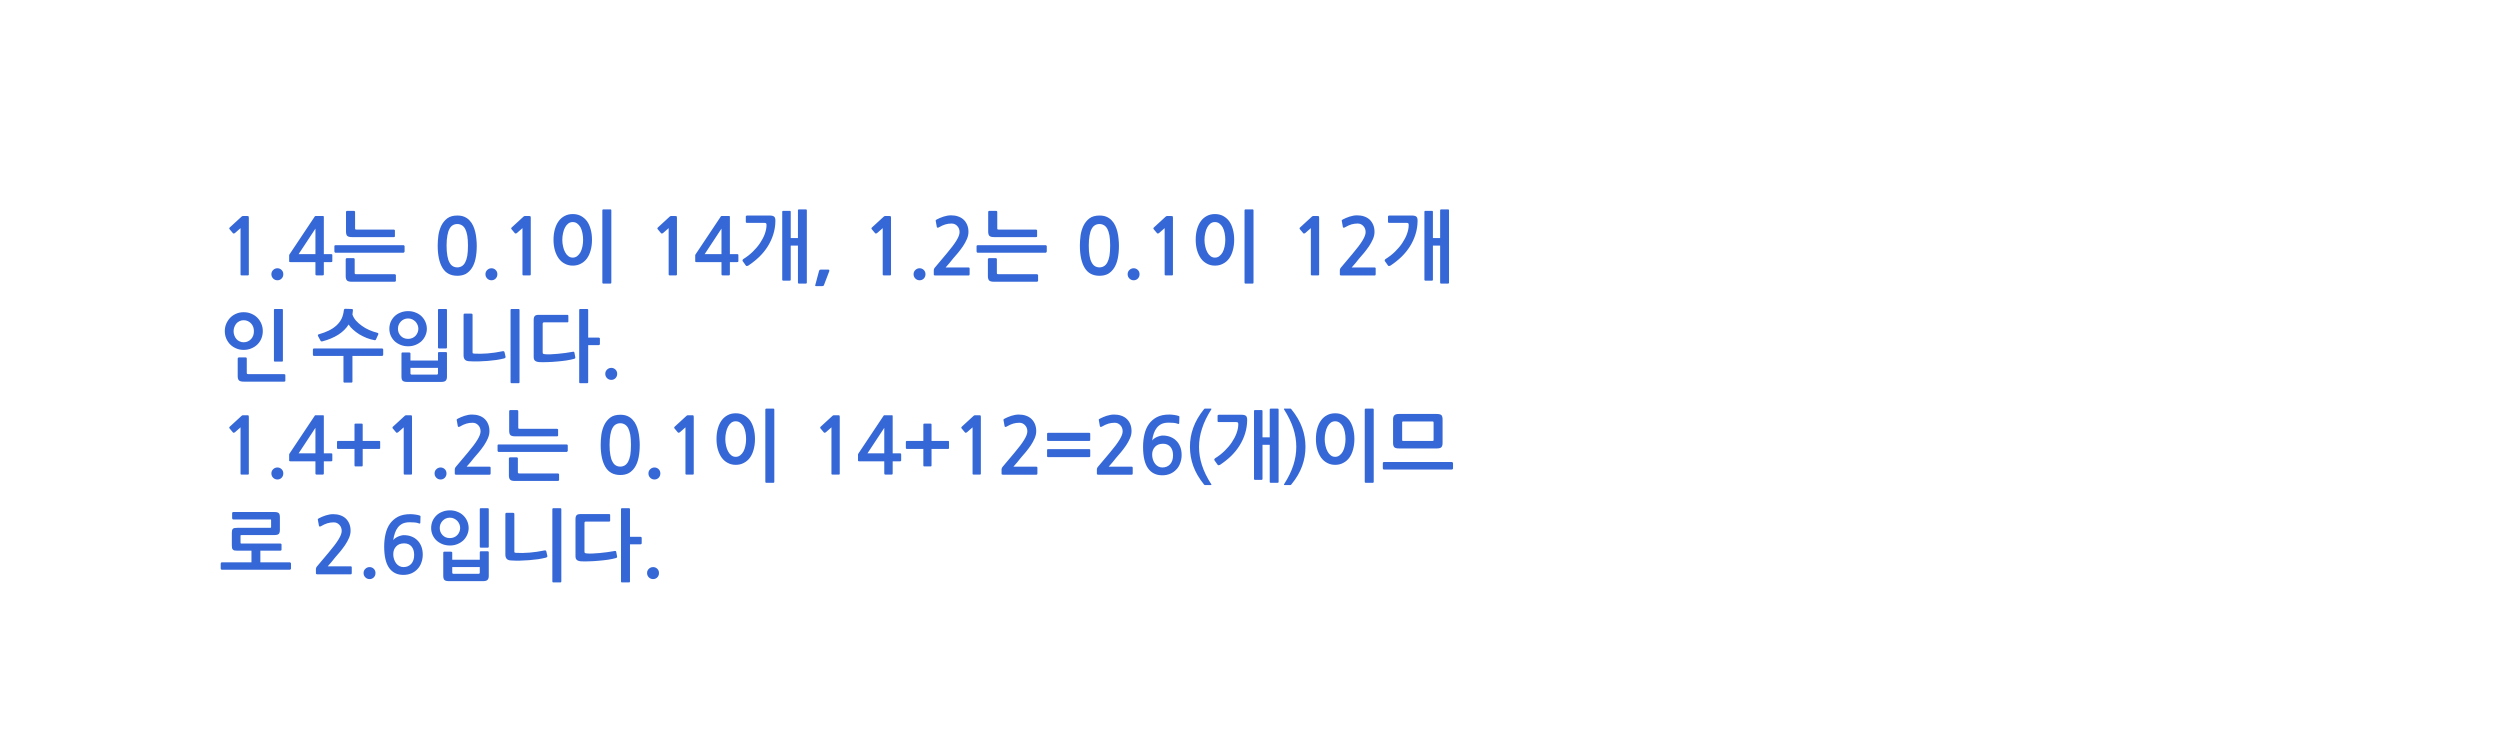 
<svg xmlns="http://www.w3.org/2000/svg" version="1.1" xmlns:xlink="http://www.w3.org/1999/xlink" preserveAspectRatio="none" x="0px" y="0px" width="1280px" height="380px" viewBox="0 0 1280 380">
<defs>
<g id="Layer0_0_FILL">
<path fill="#3567D7" stroke="none" d="
M 331.3 293.4
Q 331.3 294.7 332.2 295.6 333.1 296.5 334.4 296.5 335.65 296.5 336.55 295.6 337.4 294.7 337.4 293.4 337.4 292.1 336.55 291.25 335.65 290.35 334.4 290.35 333.1 290.35 332.2 291.25 331.3 292.1 331.3 293.4
M 311.85 267.05
Q 312.4 267.05 312.4 266.55
L 312.4 263.75
Q 312.4 263.2 311.85 263.2
L 297.3 263.2
Q 295.8 263.2 295.25 263.75 294.65 264.35 294.65 265.75
L 294.65 284.7
Q 294.65 286.15 295.35 286.7 296.05 287.3 297.55 287.4 299.2 287.5 301.6 287.4 304 287.35 306.55 287.1 309.1 286.9 311.45 286.55 313.85 286.15 315.45 285.7 315.65 285.6 315.85 285.45 316 285.35 315.95 284.9
L 315.5 282.55
Q 315.35 281.95 314.75 282.1 312.95 282.4 311 282.7 308.95 282.95 307.05 283.15 305.15 283.35 303.4 283.4 301.7 283.5 300.45 283.35 299.7 283.3 299.45 283.1 299.25 282.9 299.25 282.3
L 299.25 267.75
Q 299.25 267.05 299.95 267.05
L 311.85 267.05
M 328.55 278.15
L 328.55 275.35
Q 328.55 275.15 328.35 275 328.15 274.85 327.95 274.85
L 322.55 274.85 322.55 260.75
Q 322.55 260.2 322 260.2
L 318.45 260.2
Q 317.95 260.2 317.95 260.75
L 317.95 297.65
Q 317.95 298.2 318.45 298.2
L 322 298.2
Q 322.55 298.2 322.55 297.65
L 322.55 278.7 327.95 278.7
Q 328.15 278.7 328.35 278.55 328.55 278.35 328.55 278.15
M 258.9 262.7
Q 258.75 262.9 258.75 263.1
L 258.75 283.95
Q 258.75 285.3 259.4 286.1 260.1 286.9 261.65 286.95 263.85 287.1 266.25 287.05 268.7 286.95 271.05 286.8 273.4 286.6 275.6 286.3 277.8 285.95 279.55 285.5 279.9 285.4 280.1 285.15 280.35 284.95 280.25 284.65
L 279.75 282.45
Q 279.7 282.15 279.5 281.95 279.35 281.75 278.9 281.8 274.8 282.65 271.05 282.95 267.3 283.25 264.1 283.05 263.65 283 263.5 282.9 263.35 282.8 263.35 282.4
L 263.35 263.1
Q 263.35 262.9 263.15 262.7 262.95 262.55 262.75 262.55
L 259.3 262.55
Q 259.1 262.55 258.9 262.7
M 283.35 260.2
Q 282.8 260.2 282.8 260.75
L 282.8 297.65
Q 282.8 298.2 283.35 298.2
L 286.9 298.2
Q 287.4 298.2 287.4 297.65
L 287.4 260.75
Q 287.4 260.2 286.9 260.2
L 283.35 260.2
M 230.35 261.3
Q 228.2 261.3 226.4 262.05 224.6 262.75 223.35 264 222.1 265.25 221.4 266.9 220.75 268.55 220.75 270.35 220.75 272.1 221.4 273.7 222.1 275.35 223.35 276.6 224.6 277.8 226.4 278.55 228.2 279.3 230.35 279.3 232.5 279.3 234.25 278.55 236.05 277.8 237.3 276.6 238.55 275.35 239.25 273.7 239.95 272.1 239.95 270.35 239.95 268.55 239.25 266.9 238.55 265.25 237.3 264 236.05 262.75 234.25 262.05 232.5 261.3 230.35 261.3
M 230.35 265.05
Q 231.5 265.05 232.45 265.5 233.4 265.95 234.1 266.65 234.8 267.4 235.2 268.35 235.6 269.3 235.6 270.35 235.6 271.35 235.2 272.3 234.8 273.25 234.1 274 233.4 274.7 232.45 275.1 231.5 275.5 230.35 275.5 229.15 275.5 228.2 275.1 227.25 274.7 226.6 274 225.9 273.25 225.5 272.3 225.15 271.35 225.15 270.35 225.15 269.3 225.5 268.35 225.9 267.4 226.6 266.65 227.25 265.95 228.2 265.5 229.15 265.05 230.35 265.05
M 250.25 282.75
Q 250.25 282.55 250.1 282.4 249.95 282.25 249.75 282.25
L 246.15 282.25
Q 245.95 282.25 245.8 282.4 245.65 282.55 245.65 282.75
L 245.65 286.6 231.55 286.6 231.55 282.9
Q 231.55 282.75 231.35 282.6 231.15 282.45 230.95 282.45
L 227.45 282.45
Q 227.25 282.45 227.1 282.6 226.95 282.75 226.95 282.9
L 226.95 294.8
Q 226.95 296.35 227.55 296.95 228.2 297.55 229.95 297.55
L 247.25 297.55
Q 249 297.55 249.6 296.9 250.25 296.25 250.25 294.9
L 250.25 282.75
M 245.65 293.15
Q 245.65 293.8 244.95 293.8
L 232.25 293.8
Q 231.55 293.8 231.55 293.15
L 231.55 290.35 245.65 290.35 245.65 293.15
M 246.15 260.2
Q 245.65 260.2 245.65 260.75
L 245.65 279.85
Q 245.65 280.4 246.15 280.4
L 249.75 280.4
Q 250.25 280.4 250.25 279.85
L 250.25 260.75
Q 250.25 260.2 249.75 260.2
L 246.15 260.2
M 202.3 275.6
Q 201.7 276.05 201.35 276.55 201.6 274.6 202.2 272.9 202.75 271.25 203.75 270 204.75 268.75 206.2 268.05 207.7 267.4 209.75 267.4 211.15 267.4 212.35 267.5 213.5 267.6 214.55 268 215.1 268.25 215.2 267.7
L 215.3 264.5
Q 215.35 264.1 215 264 214.1 263.65 212.65 263.45 211.25 263.25 210.1 263.25 206.35 263.25 203.8 264.55 201.25 265.9 199.65 268.15 198.1 270.35 197.4 273.4 196.7 276.4 196.7 279.8 196.7 287.25 199.25 290.8 201.8 294.35 206.5 294.35 208.8 294.35 210.65 293.55 212.5 292.75 213.8 291.3 215.1 289.95 215.75 288 216.45 286.15 216.45 283.95 216.45 281.65 215.75 279.85 215.05 278 213.75 276.7 212.5 275.4 210.7 274.7 208.95 274 206.75 274 206 274 205.2 274.25 204.4 274.45 203.65 274.8 202.9 275.15 202.3 275.6
M 201.75 286.3
Q 201.35 285.15 201.35 283.75 201.35 281.3 202.85 279.75 204.3 278.2 206.9 278.2 209.35 278.2 210.7 279.8 212.05 281.35 212.05 284.15 212.05 287 210.55 288.7 209 290.35 206.6 290.35 205.5 290.35 204.5 289.85 203.55 289.35 202.85 288.45 202.15 287.55 201.75 286.3
M 187.05 295.6
Q 187.95 296.5 189.25 296.5 190.5 296.5 191.4 295.6 192.25 294.7 192.25 293.4 192.25 292.1 191.4 291.25 190.5 290.35 189.25 290.35 187.95 290.35 187.05 291.25 186.15 292.1 186.15 293.4 186.15 294.7 187.05 295.6
M 161.9 290.6
Q 161.75 290.95 161.75 291.25
L 161.75 293.55
Q 161.75 294.05 162.5 294.05
L 179.55 294.05
Q 180.1 294.05 180.1 293.35
L 180.1 290.55
Q 180.1 289.95 179.55 289.95
L 167.8 289.95
Q 168.8 288.8 169.8 287.65 170.8 286.45 171.65 285.35 172.75 284.05 174.15 282.45 175.5 280.8 176.7 279.05 177.9 277.25 178.7 275.4 179.5 273.55 179.5 271.75 179.5 269.65 178.8 268.05 178.1 266.45 176.95 265.4 175.8 264.35 174.15 263.8 172.55 263.25 170.6 263.25 168.75 263.25 166.75 263.9 164.8 264.55 163.3 265.35 162.9 265.55 162.75 265.8 162.65 265.95 162.75 266.15
L 163.3 269.2
Q 163.4 269.55 163.7 269.6 164 269.6 164.35 269.4 166.15 268.35 167.65 267.9 169.2 267.45 170.85 267.45 172.6 267.45 173.75 268.7 174.95 269.95 174.95 271.85 174.95 273.55 173.35 276.15 171.75 278.8 168.4 282.75
L 162.3 290
Q 162.1 290.3 161.9 290.6
M 119.4 262.15
Q 119.15 262.15 119 262.35 118.85 262.5 118.85 262.7
L 118.85 265.35
Q 118.85 265.55 119 265.75 119.15 265.95 119.4 265.95
L 138.2 265.95
Q 138.6 265.95 138.7 266 138.8 266.05 138.8 266.5
L 138.8 269.6
Q 138.8 270.05 138.7 270.15 138.6 270.25 138.2 270.25
L 121.55 270.25
Q 120.7 270.25 120.1 270.35 119.55 270.45 119.25 270.75 118.95 271.05 118.8 271.55 118.7 272.05 118.7 272.85
L 118.7 279.3
Q 118.7 280.1 118.8 280.6 118.95 281.1 119.25 281.4 119.55 281.75 120.1 281.85 120.7 281.95 121.55 281.95
L 128.75 281.95 128.75 287.9 113.6 287.9
Q 113.3 287.9 113.15 288.15 113 288.35 113 288.55
L 113 291.1
Q 113 291.3 113.15 291.5 113.3 291.7 113.6 291.7
L 148.4 291.7
Q 148.6 291.7 148.8 291.5 149 291.3 149 291.1
L 149 288.55
Q 149 288.35 148.8 288.15 148.6 287.9 148.4 287.9
L 133.3 287.9 133.3 281.95 143.6 281.95
Q 143.75 281.95 143.95 281.8 144.15 281.65 144.15 281.45
L 144.15 278.75
Q 144.15 278.55 143.95 278.45 143.8 278.3 143.6 278.3
L 123.75 278.3
Q 123.35 278.3 123.25 278.2 123.15 278.1 123.15 277.65
L 123.15 274.5
Q 123.15 274.1 123.25 274 123.3 273.95 123.75 273.95
L 140.4 273.95
Q 142.1 273.95 142.7 273.4 143.3 272.85 143.3 271.3
L 143.3 264.8
Q 143.3 263.25 142.7 262.7 142.1 262.15 140.4 262.15
L 119.4 262.15
M 743.95 239.8
L 743.95 237.2
Q 743.95 236.95 743.75 236.75 743.55 236.55 743.35 236.55
L 708.55 236.55
Q 708.3 236.55 708.15 236.75 708 236.9 708 237.2
L 708 239.8
Q 708 240 708.15 240.2 708.3 240.4 708.55 240.4
L 743.35 240.4
Q 743.55 240.4 743.75 240.2 743.95 240 743.95 239.8
M 738 212.55
Q 737.35 211.95 735.55 211.95
L 716.15 211.95
Q 714.6 211.95 713.95 212.6 713.25 213.2 713.25 214.75
L 713.25 226.75
Q 713.25 228.35 713.9 229 714.5 229.6 716.3 229.6
L 735.75 229.6
Q 737.3 229.6 737.95 229 738.6 228.35 738.6 226.8
L 738.6 214.8
Q 738.6 213.15 738 212.55
M 733.5 215.8
Q 733.8 215.8 733.9 215.9 734 216 734 216.35
L 734 225.25
Q 734 225.6 733.9 225.7 733.8 225.75 733.5 225.75
L 718.45 225.75
Q 718.1 225.75 718 225.7 717.9 225.6 717.9 225.25
L 717.9 216.3
Q 717.9 215.95 718 215.9 718.1 215.8 718.45 215.8
L 733.5 215.8
M 699.3 209.2
Q 698.75 209.2 698.75 209.75
L 698.75 246.65
Q 698.75 247.2 699.3 247.2
L 702.85 247.2
Q 703.35 247.2 703.35 246.65
L 703.35 209.75
Q 703.35 209.2 702.85 209.2
L 699.3 209.2
M 692.75 219.35
Q 692.1 216.9 690.85 215.2 689.55 213.5 687.75 212.55 685.95 211.6 683.6 211.6 681.3 211.6 679.5 212.55 677.65 213.5 676.4 215.2 675.15 216.9 674.45 219.35 673.75 221.75 673.75 224.8 673.75 227.7 674.45 230.15 675.15 232.55 676.4 234.3 677.65 236.05 679.5 237 681.3 238 683.6 238 685.95 238 687.75 237 689.55 236.1 690.85 234.35 692.1 232.65 692.75 230.2 693.45 227.75 693.45 224.8 693.45 221.75 692.75 219.35
M 688.9 224.8
Q 688.9 226.55 688.55 228.25 688.2 229.9 687.55 231.15 686.85 232.4 685.85 233.15 684.85 233.9 683.6 233.9 682.3 233.9 681.35 233.15 680.35 232.4 679.7 231.15 679 229.9 678.65 228.25 678.25 226.55 678.25 224.8 678.25 222.95 678.65 221.3 679 219.6 679.7 218.35 680.35 217.15 681.35 216.4 682.3 215.7 683.6 215.7 684.85 215.7 685.85 216.4 686.85 217.15 687.55 218.35 688.2 219.6 688.55 221.3 688.9 222.95 688.9 224.8
M 666.7 219
Q 665 214.25 661.2 209.55 661 209.2 660.65 209.2
L 657.7 209.2
Q 657.2 209.2 657.45 209.65 660.65 214.7 662.2 219.4 663.7 224.1 663.7 228.8 663.7 233.5 662.2 238.15 660.7 242.85 657.45 247.9 657.35 248.05 657.4 248.2 657.4 248.35 657.7 248.35
L 660.65 248.35
Q 661 248.35 661.2 248 665 243.35 666.7 238.6 668.4 233.85 668.4 228.8 668.4 223.7 666.7 219
M 632.85 216.1
Q 633.65 216.1 633.85 216.4 634.05 216.7 634 217.55 633.95 219.5 633.1 221.85 632.25 224.15 630.7 226.45 629.2 228.7 627 230.85 624.8 233 622.1 234.65 621.9 234.8 621.75 235.1 621.6 235.4 621.85 235.75
L 623.45 238
Q 623.65 238.25 624 238.2 624.3 238.15 624.65 238 627.75 235.95 630.35 233.45 632.9 230.95 634.7 228.05 636.5 225.15 637.5 221.9 638.5 218.7 638.55 215.2 638.6 213.65 638 213 637.35 212.35 635.6 212.35
L 624 212.35
Q 623.8 212.35 623.6 212.5 623.4 212.65 623.4 212.85
L 623.4 215.6
Q 623.4 216.1 624 216.1
L 632.85 216.1
M 650.65 209.2
Q 650.1 209.2 650.1 209.75
L 650.1 223.9 646.4 223.9 646.4 210.45
Q 646.4 209.95 645.85 209.95
L 642.6 209.95
Q 642.05 209.95 642.05 210.45
L 642.05 245.15
Q 642.05 245.7 642.6 245.7
L 645.85 245.7
Q 646.4 245.7 646.4 245.15
L 646.4 227.75 650.1 227.75 650.1 246.65
Q 650.1 247.2 650.6 247.2
L 654.1 247.2
Q 654.65 247.2 654.65 246.65
L 654.65 209.75
Q 654.65 209.2 654.1 209.2
L 650.65 209.2
M 616.4 209.55
Q 612.65 214.25 610.95 219 609.25 223.7 609.25 228.8 609.25 233.85 610.95 238.6 612.65 243.35 616.4 248 616.65 248.35 616.95 248.35
L 619.9 248.35
Q 620.2 248.35 620.25 248.2 620.3 248.05 620.15 247.9 616.9 242.85 615.4 238.15 613.9 233.5 613.9 228.8 613.9 224.1 615.45 219.4 616.95 214.7 620.15 209.65 620.45 209.2 619.9 209.2
L 616.95 209.2
Q 616.65 209.2 616.4 209.55
M 592.35 213.55
Q 589.8 214.9 588.2 217.15 586.65 219.35 585.95 222.4 585.25 225.4 585.25 228.8 585.25 236.25 587.8 239.8 590.35 243.35 595.05 243.35 597.35 243.35 599.2 242.55 601.05 241.75 602.35 240.3 603.65 238.95 604.3 237 605 235.15 605 232.95 605 230.65 604.3 228.85 603.6 227 602.3 225.7 601.05 224.4 599.25 223.7 597.5 223 595.3 223 594.55 223 593.75 223.25 592.95 223.45 592.2 223.8 591.45 224.15 590.85 224.6 590.25 225.05 589.9 225.55 590.15 223.6 590.75 221.9 591.3 220.25 592.3 219 593.3 217.75 594.75 217.05 596.25 216.4 598.3 216.4 599.7 216.4 600.9 216.5 602.05 216.6 603.1 217 603.65 217.25 603.75 216.7
L 603.85 213.5
Q 603.9 213.1 603.55 213 602.65 212.65 601.2 212.45 599.8 212.25 598.65 212.25 594.9 212.25 592.35 213.55
M 599.25 228.8
Q 600.6 230.35 600.6 233.15 600.6 236 599.1 237.7 597.55 239.35 595.15 239.35 594.05 239.35 593.05 238.85 592.1 238.35 591.4 237.45 590.7 236.55 590.3 235.3 589.9 234.15 589.9 232.75 589.9 230.3 591.4 228.75 592.85 227.2 595.45 227.2 597.9 227.2 599.25 228.8
M 492.4 218.5
Q 492.2 218.7 492.2 218.9 492.15 219.15 492.3 219.3
L 494.1 221.45
Q 494.25 221.6 494.5 221.55 494.75 221.55 495 221.4
L 497.95 218.8 497.95 242.5
Q 497.95 243 498.5 243
L 501.7 243
Q 502.2 243 502.2 242.5
L 502.2 213.7
Q 502.2 212.9 502.05 212.75 501.95 212.6 501.25 212.6
L 499.15 212.6
Q 499 212.6 498.8 212.7 498.6 212.75 498.55 212.85
L 492.4 218.5
M 536.25 233.9
Q 536.4 234.05 536.6 234.05
L 557.7 234.05
Q 557.9 234.05 558.05 233.9 558.2 233.8 558.2 233.55
L 558.2 230.4
Q 558.2 230.2 558.05 230.05 557.9 229.95 557.7 229.95
L 536.6 229.95
Q 536.4 229.95 536.25 230.05 536.1 230.2 536.1 230.4
L 536.1 233.55
Q 536.1 233.8 536.25 233.9
M 530.55 220.75
Q 530.55 218.65 529.85 217.05 529.15 215.45 528 214.4 526.85 213.35 525.2 212.8 523.6 212.25 521.65 212.25 519.8 212.25 517.8 212.9 515.85 213.55 514.35 214.35 513.95 214.55 513.8 214.8 513.7 214.95 513.8 215.15
L 514.35 218.2
Q 514.45 218.55 514.75 218.6 515.05 218.6 515.4 218.4 517.2 217.35 518.7 216.9 520.25 216.45 521.9 216.45 523.65 216.45 524.8 217.7 526 218.95 526 220.85 526 222.55 524.4 225.15 522.8 227.8 519.45 231.75
L 513.35 239
Q 513.15 239.3 512.95 239.6 512.8 239.95 512.8 240.25
L 512.8 242.55
Q 512.8 243.05 513.55 243.05
L 530.6 243.05
Q 531.15 243.05 531.15 242.35
L 531.15 239.55
Q 531.15 238.95 530.6 238.95
L 518.85 238.95
Q 519.85 237.8 520.85 236.65 521.85 235.45 522.7 234.35 523.8 233.05 525.2 231.45 526.55 229.8 527.75 228.05 528.95 226.25 529.75 224.4 530.55 222.55 530.55 220.75
M 558.05 221.75
Q 557.9 221.6 557.7 221.6
L 536.6 221.6
Q 536.4 221.6 536.25 221.75 536.1 221.9 536.1 222.1
L 536.1 225.25
Q 536.1 225.45 536.25 225.6 536.4 225.75 536.6 225.75
L 557.7 225.75
Q 557.9 225.75 558.05 225.6 558.2 225.45 558.2 225.25
L 558.2 222.1
Q 558.2 221.9 558.05 221.75
M 573.6 217.7
Q 574.8 218.95 574.8 220.85 574.8 222.55 573.2 225.15 571.6 227.8 568.25 231.75
L 562.15 239
Q 561.95 239.3 561.75 239.6 561.6 239.95 561.6 240.25
L 561.6 242.55
Q 561.6 243.05 562.35 243.05
L 579.4 243.05
Q 579.95 243.05 579.95 242.35
L 579.95 239.55
Q 579.95 238.95 579.4 238.95
L 567.65 238.95
Q 568.65 237.8 569.65 236.65 570.65 235.45 571.5 234.35 572.6 233.05 574 231.45 575.35 229.8 576.55 228.05 577.75 226.25 578.55 224.4 579.35 222.55 579.35 220.75 579.35 218.65 578.65 217.05 577.95 215.45 576.8 214.4 575.65 213.35 574 212.8 572.4 212.25 570.45 212.25 568.6 212.25 566.6 212.9 564.65 213.55 563.15 214.35 562.75 214.55 562.6 214.8 562.5 214.95 562.6 215.15
L 563.15 218.2
Q 563.25 218.55 563.55 218.6 563.85 218.6 564.2 218.4 566 217.35 567.5 216.9 569.05 216.45 570.7 216.45 572.45 216.45 573.6 217.7
M 429.95 213.7
Q 429.95 212.9 429.8 212.75 429.7 212.6 429 212.6
L 426.9 212.6
Q 426.75 212.6 426.55 212.7 426.35 212.75 426.3 212.85
L 420.15 218.5
Q 419.95 218.7 419.95 218.9 419.9 219.15 420.05 219.3
L 421.85 221.45
Q 422 221.6 422.25 221.55 422.5 221.55 422.75 221.4
L 425.7 218.8 425.7 242.5
Q 425.7 243 426.25 243
L 429.45 243
Q 429.95 243 429.95 242.5
L 429.95 213.7
M 453 212.6
Q 452.6 212.6 452.5 212.7 452.4 212.8 452.2 213.15
L 439.8 231.75
Q 439.65 231.9 439.5 232.2 439.3 232.5 439.3 232.75
L 439.3 235.75
Q 439.3 236.05 439.45 236.1 439.6 236.2 439.95 236.2
L 452.75 236.2 452.75 242.3
Q 452.75 242.7 452.9 242.85 453.05 243 453.5 243
L 456.4 243
Q 456.8 243 456.9 242.85 457.05 242.75 457.05 242.3
L 457.05 236.2 460.75 236.2
Q 461.1 236.2 461.25 236.1 461.4 236 461.4 235.6
L 461.4 232.7
Q 461.4 232.3 461.25 232.2 461.1 232.1 460.75 232.1
L 457.05 232.1 457.05 213.2
Q 457.05 212.85 457 212.75 456.95 212.6 456.65 212.6
L 453 212.6
M 452.75 219.05
L 452.75 232.1 444.15 232.1 452.75 219.05
M 472.85 217
Q 472.75 217.2 472.75 217.35
L 472.75 225.75 464.25 225.75
Q 464.05 225.75 463.95 225.9 463.8 226.05 463.8 226.25
L 463.8 229.35
Q 463.8 229.55 463.95 229.7 464.05 229.85 464.25 229.85
L 472.75 229.85 472.75 238.3
Q 472.75 238.8 473.2 238.8
L 476.5 238.8
Q 476.95 238.8 476.95 238.3
L 476.95 229.85 485.4 229.85
Q 485.9 229.85 485.9 229.35
L 485.9 226.25
Q 485.9 225.75 485.4 225.75
L 476.95 225.75 476.95 217.35
Q 476.95 217.2 476.85 217 476.7 216.9 476.5 216.9
L 473.2 216.9
Q 473.05 216.9 472.85 217
M 369.5 215.2
Q 368.25 216.9 367.55 219.35 366.85 221.75 366.85 224.8 366.85 227.7 367.55 230.15 368.25 232.55 369.5 234.3 370.75 236.05 372.6 237 374.4 238 376.7 238 379.05 238 380.85 237 382.65 236.1 383.95 234.35 385.2 232.65 385.85 230.2 386.55 227.75 386.55 224.8 386.55 221.75 385.85 219.35 385.2 216.9 383.95 215.2 382.65 213.5 380.85 212.55 379.05 211.6 376.7 211.6 374.4 211.6 372.6 212.55 370.75 213.5 369.5 215.2
M 372.8 218.35
Q 373.45 217.15 374.45 216.4 375.4 215.7 376.7 215.7 377.95 215.7 378.95 216.4 379.95 217.15 380.65 218.35 381.3 219.6 381.65 221.3 382 222.95 382 224.8 382 226.55 381.65 228.25 381.3 229.9 380.65 231.15 379.95 232.4 378.95 233.15 377.95 233.9 376.7 233.9 375.4 233.9 374.45 233.15 373.45 232.4 372.8 231.15 372.1 229.9 371.75 228.25 371.35 226.55 371.35 224.8 371.35 222.95 371.75 221.3 372.1 219.6 372.8 218.35
M 392.4 209.2
Q 391.85 209.2 391.85 209.75
L 391.85 246.65
Q 391.85 247.2 392.4 247.2
L 395.95 247.2
Q 396.45 247.2 396.45 246.65
L 396.45 209.75
Q 396.45 209.2 395.95 209.2
L 392.4 209.2
M 332 242.4
Q 332 243.7 332.9 244.6 333.8 245.5 335.1 245.5 336.35 245.5 337.25 244.6 338.1 243.7 338.1 242.4 338.1 241.1 337.25 240.25 336.35 239.35 335.1 239.35 333.8 239.35 332.9 240.25 332 241.1 332 242.4
M 351.8 212.7
Q 351.6 212.75 351.55 212.85
L 345.4 218.5
Q 345.2 218.7 345.2 218.9 345.15 219.15 345.3 219.3
L 347.1 221.45
Q 347.25 221.6 347.5 221.55 347.75 221.55 348 221.4
L 350.95 218.8 350.95 242.5
Q 350.95 243 351.5 243
L 354.7 243
Q 355.2 243 355.2 242.5
L 355.2 213.7
Q 355.2 212.9 355.05 212.75 354.95 212.6 354.25 212.6
L 352.15 212.6
Q 352 212.6 351.8 212.7
M 325.1 239.15
Q 326.35 237.2 326.95 234.3 327.55 231.4 327.55 227.75 327.55 226.1 327.35 224.35 327.2 222.55 326.8 220.85 326.4 219.15 325.7 217.6 325 216.05 323.85 214.85 322.8 213.7 321.2 213 319.65 212.35 317.6 212.35 314.4 212.35 312.45 213.8 310.5 215.3 309.4 217.55 308.3 219.85 307.9 222.55 307.55 225.3 307.55 227.75 307.55 235.1 310 239.15 312.45 243.2 317.6 243.2 320.15 243.2 322 242.2 323.85 241.1 325.1 239.15
M 312.5 222.6
Q 312.85 220.5 313.6 219.15 314.3 217.85 315.3 217.3 316.3 216.7 317.6 216.7 318.8 216.7 319.85 217.3 320.85 217.85 321.6 219.15 322.3 220.5 322.7 222.6 323.05 224.75 323.05 227.75 323.05 230.85 322.7 233 322.3 235.1 321.6 236.4 320.85 237.75 319.85 238.3 318.8 238.9 317.6 238.9 316.3 238.9 315.3 238.3 314.3 237.75 313.6 236.4 312.85 235.1 312.5 233 312.1 230.85 312.1 227.75 312.1 224.75 312.5 222.6
M 286.25 242.9
Q 286.25 242.7 286.05 242.55 285.85 242.4 285.65 242.4
L 265.9 242.4
Q 265.5 242.4 265.35 242.3 265.15 242.2 265.15 241.75
L 265.15 234.75
Q 265.15 234.5 265 234.35 264.8 234.15 264.55 234.15
L 261.15 234.15
Q 260.9 234.15 260.75 234.35 260.55 234.5 260.55 234.75
L 260.55 243.4
Q 260.55 244.95 261.2 245.6 261.8 246.25 263.65 246.25
L 285.65 246.25
Q 285.85 246.25 286.05 246.1 286.25 246 286.25 245.75
L 286.25 242.9
M 290.7 230.75
L 290.7 228.1
Q 290.7 227.9 290.5 227.7 290.35 227.55 290.1 227.55
L 255.35 227.55
Q 254.75 227.55 254.75 228.1
L 254.75 230.75
Q 254.75 230.95 254.9 231.15 255.05 231.4 255.35 231.4
L 290.1 231.4
Q 290.35 231.4 290.5 231.15 290.7 230.95 290.7 230.75
M 285.6 219.7
Q 285.4 219.55 285.2 219.55
L 266.1 219.55
Q 265.65 219.55 265.5 219.45 265.35 219.35 265.35 218.95
L 265.35 210.5
Q 265.35 210.3 265.15 210.1 264.95 209.95 264.7 209.95
L 261.25 209.95
Q 261.05 209.95 260.85 210.1 260.7 210.3 260.7 210.5
L 260.7 220.55
Q 260.7 222.1 261.3 222.75 261.95 223.4 263.75 223.4
L 285.2 223.4
Q 285.4 223.4 285.6 223.3 285.75 223.15 285.75 222.9
L 285.75 220.05
Q 285.75 219.85 285.6 219.7
M 185.6 217
Q 185.45 216.9 185.25 216.9
L 181.95 216.9
Q 181.8 216.9 181.6 217 181.5 217.2 181.5 217.35
L 181.5 225.75 173 225.75
Q 172.8 225.75 172.7 225.9 172.55 226.05 172.55 226.25
L 172.55 229.35
Q 172.55 229.55 172.7 229.7 172.8 229.85 173 229.85
L 181.5 229.85 181.5 238.3
Q 181.5 238.8 181.95 238.8
L 185.25 238.8
Q 185.7 238.8 185.7 238.3
L 185.7 229.85 194.15 229.85
Q 194.65 229.85 194.65 229.35
L 194.65 226.25
Q 194.65 225.75 194.15 225.75
L 185.7 225.75 185.7 217.35
Q 185.7 217.2 185.6 217
M 223.4 244.6
Q 224.3 245.5 225.6 245.5 226.85 245.5 227.75 244.6 228.6 243.7 228.6 242.4 228.6 241.1 227.75 240.25 226.85 239.35 225.6 239.35 224.3 239.35 223.4 240.25 222.5 241.1 222.5 242.4 222.5 243.7 223.4 244.6
M 210.8 212.75
Q 210.7 212.6 210 212.6
L 207.9 212.6
Q 207.75 212.6 207.55 212.7 207.35 212.75 207.3 212.85
L 201.15 218.5
Q 200.95 218.7 200.95 218.9 200.9 219.15 201.05 219.3
L 202.85 221.45
Q 203 221.6 203.25 221.55 203.5 221.55 203.75 221.4
L 206.7 218.8 206.7 242.5
Q 206.7 243 207.25 243
L 210.45 243
Q 210.95 243 210.95 242.5
L 210.95 213.7
Q 210.95 212.9 210.8 212.75
M 244.85 217.7
Q 246.05 218.95 246.05 220.85 246.05 222.55 244.45 225.15 242.85 227.8 239.5 231.75
L 233.4 239
Q 233.2 239.3 233 239.6 232.85 239.95 232.85 240.25
L 232.85 242.55
Q 232.85 243.05 233.6 243.05
L 250.65 243.05
Q 251.2 243.05 251.2 242.35
L 251.2 239.55
Q 251.2 238.95 250.65 238.95
L 238.9 238.95
Q 239.9 237.8 240.9 236.65 241.9 235.45 242.75 234.35 243.85 233.05 245.25 231.45 246.6 229.8 247.8 228.05 249 226.25 249.8 224.4 250.6 222.55 250.6 220.75 250.6 218.65 249.9 217.05 249.2 215.45 248.05 214.4 246.9 213.35 245.25 212.8 243.65 212.25 241.7 212.25 239.85 212.25 237.85 212.9 235.9 213.55 234.4 214.35 234 214.55 233.85 214.8 233.75 214.95 233.85 215.15
L 234.4 218.2
Q 234.5 218.55 234.8 218.6 235.1 218.6 235.45 218.4 237.25 217.35 238.75 216.9 240.3 216.45 241.95 216.45 243.7 216.45 244.85 217.7
M 139.85 240.25
Q 138.95 241.1 138.95 242.4 138.95 243.7 139.85 244.6 140.75 245.5 142.05 245.5 143.3 245.5 144.2 244.6 145.05 243.7 145.05 242.4 145.05 241.1 144.2 240.25 143.3 239.35 142.05 239.35 140.75 239.35 139.85 240.25
M 124 212.7
Q 123.8 212.75 123.75 212.85
L 117.6 218.5
Q 117.4 218.7 117.4 218.9 117.35 219.15 117.5 219.3
L 119.3 221.45
Q 119.45 221.6 119.7 221.55 119.95 221.55 120.2 221.4
L 123.15 218.8 123.15 242.5
Q 123.15 243 123.7 243
L 126.9 243
Q 127.4 243 127.4 242.5
L 127.4 213.7
Q 127.4 212.9 127.25 212.75 127.15 212.6 126.45 212.6
L 124.35 212.6
Q 124.2 212.6 124 212.7
M 161.25 212.7
Q 161.15 212.8 160.95 213.15
L 148.55 231.75
Q 148.4 231.9 148.25 232.2 148.05 232.5 148.05 232.75
L 148.05 235.75
Q 148.05 236.05 148.2 236.1 148.35 236.2 148.7 236.2
L 161.5 236.2 161.5 242.3
Q 161.5 242.7 161.65 242.85 161.8 243 162.25 243
L 165.15 243
Q 165.55 243 165.65 242.85 165.8 242.75 165.8 242.3
L 165.8 236.2 169.5 236.2
Q 169.85 236.2 170 236.1 170.15 236 170.15 235.6
L 170.15 232.7
Q 170.15 232.3 170 232.2 169.85 232.1 169.5 232.1
L 165.8 232.1 165.8 213.2
Q 165.8 212.85 165.75 212.75 165.7 212.6 165.4 212.6
L 161.75 212.6
Q 161.35 212.6 161.25 212.7
M 161.5 232.1
L 152.9 232.1 161.5 219.05 161.5 232.1
M 310.8 193.6
Q 311.7 194.5 313 194.5 314.25 194.5 315.15 193.6 316 192.7 316 191.4 316 190.1 315.15 189.25 314.25 188.35 313 188.35 311.7 188.35 310.8 189.25 309.9 190.1 309.9 191.4 309.9 192.7 310.8 193.6
M 306.95 173
Q 306.75 172.85 306.55 172.85
L 301.15 172.85 301.15 158.75
Q 301.15 158.2 300.6 158.2
L 297.05 158.2
Q 296.55 158.2 296.55 158.75
L 296.55 195.65
Q 296.55 196.2 297.05 196.2
L 300.6 196.2
Q 301.15 196.2 301.15 195.65
L 301.15 176.7 306.55 176.7
Q 306.75 176.7 306.95 176.55 307.15 176.35 307.15 176.15
L 307.15 173.35
Q 307.15 173.15 306.95 173
M 277.85 165.75
Q 277.85 165.05 278.55 165.05
L 290.45 165.05
Q 291 165.05 291 164.55
L 291 161.75
Q 291 161.2 290.45 161.2
L 275.9 161.2
Q 274.4 161.2 273.85 161.75 273.25 162.35 273.25 163.75
L 273.25 182.7
Q 273.25 184.15 273.95 184.7 274.65 185.3 276.15 185.4 277.8 185.5 280.2 185.4 282.6 185.35 285.15 185.1 287.7 184.9 290.05 184.55 292.45 184.15 294.05 183.7 294.25 183.6 294.45 183.45 294.6 183.35 294.55 182.9
L 294.1 180.55
Q 293.95 179.95 293.35 180.1 291.55 180.4 289.6 180.7 287.55 180.95 285.65 181.15 283.75 181.35 282 181.4 280.3 181.5 279.05 181.35 278.3 181.3 278.05 181.1 277.85 180.9 277.85 180.3
L 277.85 165.75
M 266 158.75
Q 266 158.2 265.5 158.2
L 261.95 158.2
Q 261.4 158.2 261.4 158.75
L 261.4 195.65
Q 261.4 196.2 261.95 196.2
L 265.5 196.2
Q 266 196.2 266 195.65
L 266 158.75
M 241.95 161.1
Q 241.95 160.9 241.75 160.7 241.55 160.55 241.35 160.55
L 237.9 160.55
Q 237.7 160.55 237.5 160.7 237.35 160.9 237.35 161.1
L 237.35 181.95
Q 237.35 183.3 238 184.1 238.7 184.9 240.25 184.95 242.45 185.1 244.85 185.05 247.3 184.95 249.65 184.8 252 184.6 254.2 184.3 256.4 183.95 258.15 183.5 258.5 183.4 258.7 183.15 258.95 182.95 258.85 182.65
L 258.35 180.45
Q 258.3 180.15 258.1 179.95 257.95 179.75 257.5 179.8 253.4 180.65 249.65 180.95 245.9 181.25 242.7 181.05 242.25 181 242.1 180.9 241.95 180.8 241.95 180.4
L 241.95 161.1
M 210.15 184.6
L 210.15 180.9
Q 210.15 180.75 209.95 180.6 209.75 180.45 209.55 180.45
L 206.05 180.45
Q 205.85 180.45 205.7 180.6 205.55 180.75 205.55 180.9
L 205.55 192.8
Q 205.55 194.35 206.15 194.95 206.8 195.55 208.55 195.55
L 225.85 195.55
Q 227.6 195.55 228.2 194.9 228.85 194.25 228.85 192.9
L 228.85 180.75
Q 228.85 180.55 228.7 180.4 228.55 180.25 228.35 180.25
L 224.75 180.25
Q 224.55 180.25 224.4 180.4 224.25 180.55 224.25 180.75
L 224.25 184.6 210.15 184.6
M 210.15 191.15
L 210.15 188.35 224.25 188.35 224.25 191.15
Q 224.25 191.8 223.55 191.8
L 210.85 191.8
Q 210.15 191.8 210.15 191.15
M 224.75 158.2
Q 224.25 158.2 224.25 158.75
L 224.25 177.85
Q 224.25 178.4 224.75 178.4
L 228.35 178.4
Q 228.85 178.4 228.85 177.85
L 228.85 158.75
Q 228.85 158.2 228.35 158.2
L 224.75 158.2
M 199.35 168.35
Q 199.35 170.1 200 171.7 200.7 173.35 201.95 174.6 203.2 175.8 205 176.55 206.8 177.3 208.95 177.3 211.1 177.3 212.85 176.55 214.65 175.8 215.9 174.6 217.15 173.35 217.85 171.7 218.55 170.1 218.55 168.35 218.55 166.55 217.85 164.9 217.15 163.25 215.9 162 214.65 160.75 212.85 160.05 211.1 159.3 208.95 159.3 206.8 159.3 205 160.05 203.2 160.75 201.95 162 200.7 163.25 200 164.9 199.35 166.55 199.35 168.35
M 206.8 173.1
Q 205.85 172.7 205.2 172 204.5 171.25 204.1 170.3 203.75 169.35 203.75 168.35 203.75 167.3 204.1 166.35 204.5 165.4 205.2 164.65 205.85 163.95 206.8 163.5 207.75 163.05 208.95 163.05 210.1 163.05 211.05 163.5 212 163.95 212.7 164.65 213.4 165.4 213.8 166.35 214.2 167.3 214.2 168.35 214.2 169.35 213.8 170.3 213.4 171.25 212.7 172 212 172.7 211.05 173.1 210.1 173.5 208.95 173.5 207.75 173.5 206.8 173.1
M 180.45 195.35
L 180.45 182.25 195.6 182.25
Q 195.8 182.25 196 182.05 196.2 181.8 196.2 181.6
L 196.2 179
Q 196.2 178.8 196 178.6 195.8 178.4 195.6 178.4
L 160.8 178.4
Q 160.5 178.4 160.35 178.6 160.2 178.8 160.2 179
L 160.2 181.6
Q 160.2 181.8 160.35 182.05 160.5 182.25 160.8 182.25
L 175.85 182.25 175.85 195.35
Q 175.85 195.9 176.4 195.9
L 179.9 195.9
Q 180.45 195.9 180.45 195.35
M 184 171.2
Q 185.8 172.25 187.75 173.05 189.7 173.8 191.65 174.15 192.3 174.3 192.5 173.8
L 193.7 171.15
Q 193.8 170.85 193.65 170.65 193.5 170.45 193.2 170.4 191.05 169.85 189 168.95 186.95 168.05 185.25 166.8 183.55 165.6 182.25 164.15 181 162.7 180.45 161.05 180.6 160.05 180.7 158.85 180.7 158.2 180.15 158.2
L 176.75 158.1
Q 176.45 158.1 176.25 158.3 176.1 158.5 176.05 158.8 175.8 161.3 174.85 163.25 173.9 165.15 172.25 166.65 170.6 168.15 168.35 169.25 166.1 170.35 163.25 171.15 162.95 171.2 162.8 171.45 162.7 171.75 162.8 172
L 164.2 174.6
Q 164.3 174.75 164.55 174.8 164.85 174.8 165.15 174.75 169.7 173.55 173.15 171.4 176.6 169.2 178.5 166.15 179.35 167.55 180.8 168.8 182.25 170.1 184 171.2
M 126.35 183.5
Q 126.35 183.35 126.2 183.15 126 183 125.75 183
L 122.3 183
Q 122.1 183 121.9 183.15 121.7 183.35 121.7 183.5
L 121.7 192.55
Q 121.7 194.15 122.35 194.75 122.95 195.4 124.75 195.4
L 145.5 195.4
Q 145.7 195.4 145.9 195.3 146.1 195.15 146.1 194.95
L 146.1 192.05
Q 146.1 191.85 145.9 191.7 145.7 191.55 145.5 191.55
L 127.1 191.55
Q 126.7 191.55 126.55 191.45 126.35 191.35 126.35 190.9
L 126.35 183.5
M 144.85 158.75
Q 144.85 158.2 144.35 158.2
L 140.75 158.2
Q 140.25 158.2 140.25 158.75
L 140.25 184.6
Q 140.25 185.15 140.75 185.15
L 144.35 185.15
Q 144.85 185.15 144.85 184.65
L 144.85 158.75
M 115.8 165.85
Q 115.1 167.55 115.1 169.5 115.1 171.5 115.8 173.25 116.55 175 117.8 176.3 119.1 177.6 120.85 178.35 122.6 179.15 124.75 179.15 126.95 179.15 128.75 178.35 130.55 177.6 131.85 176.3 133.15 175 133.85 173.25 134.55 171.5 134.55 169.5 134.55 167.55 133.85 165.85 133.15 164.1 131.85 162.75 130.55 161.4 128.75 160.65 126.95 159.85 124.75 159.85 122.6 159.85 120.85 160.65 119.1 161.4 117.8 162.75 116.55 164.1 115.8 165.85
M 120 167.4
Q 120.4 166.35 121.05 165.6 121.7 164.85 122.7 164.4 123.6 163.95 124.75 163.95 125.9 163.95 126.9 164.4 127.85 164.85 128.55 165.6 129.25 166.35 129.65 167.4 130 168.4 130 169.6 130 170.75 129.65 171.8 129.25 172.85 128.55 173.6 127.85 174.35 126.9 174.8 125.9 175.25 124.75 175.25 123.6 175.25 122.7 174.8 121.7 174.35 121.05 173.6 120.4 172.85 120 171.8 119.6 170.75 119.6 169.6 119.6 168.4 120 167.4
M 741.9 107.75
Q 741.9 107.2 741.35 107.2
L 737.9 107.2
Q 737.35 107.2 737.35 107.75
L 737.35 121.9 733.65 121.9 733.65 108.45
Q 733.65 107.95 733.1 107.95
L 729.85 107.95
Q 729.3 107.95 729.3 108.45
L 729.3 143.15
Q 729.3 143.7 729.85 143.7
L 733.1 143.7
Q 733.65 143.7 733.65 143.15
L 733.65 125.75 737.35 125.75 737.35 144.65
Q 737.35 145.2 737.85 145.2
L 741.35 145.2
Q 741.9 145.2 741.9 144.65
L 741.9 107.75
M 725.25 111
Q 724.6 110.35 722.85 110.35
L 711.25 110.35
Q 711.05 110.35 710.85 110.5 710.65 110.65 710.65 110.85
L 710.65 113.6
Q 710.65 114.1 711.25 114.1
L 720.1 114.1
Q 720.9 114.1 721.1 114.4 721.3 114.7 721.25 115.55 721.2 117.5 720.35 119.85 719.5 122.15 717.95 124.45 716.45 126.7 714.25 128.85 712.05 131 709.35 132.65 709.15 132.8 709 133.1 708.85 133.4 709.1 133.75
L 710.7 136
Q 710.9 136.25 711.25 136.2 711.55 136.15 711.9 136 715 133.95 717.6 131.45 720.15 128.95 721.95 126.05 723.75 123.15 724.75 119.9 725.75 116.7 725.8 113.2 725.85 111.65 725.25 111
M 675.25 110.75
Q 675.15 110.6 674.45 110.6
L 672.35 110.6
Q 672.2 110.6 672 110.7 671.8 110.75 671.75 110.85
L 665.6 116.5
Q 665.4 116.7 665.4 116.9 665.35 117.15 665.5 117.3
L 667.3 119.45
Q 667.45 119.6 667.7 119.55 667.95 119.55 668.2 119.4
L 671.15 116.8 671.15 140.5
Q 671.15 141 671.7 141
L 674.9 141
Q 675.4 141 675.4 140.5
L 675.4 111.7
Q 675.4 110.9 675.25 110.75
M 694.85 110.25
Q 693 110.25 691 110.9 689.05 111.55 687.55 112.35 687.15 112.55 687 112.8 686.9 112.95 687 113.15
L 687.55 116.2
Q 687.65 116.55 687.95 116.6 688.25 116.6 688.6 116.4 690.4 115.35 691.9 114.9 693.45 114.45 695.1 114.45 696.85 114.45 698 115.7 699.2 116.95 699.2 118.85 699.2 120.55 697.6 123.15 696 125.8 692.65 129.75
L 686.55 137
Q 686.35 137.3 686.15 137.6 686 137.95 686 138.25
L 686 140.55
Q 686 141.05 686.75 141.05
L 703.8 141.05
Q 704.35 141.05 704.35 140.35
L 704.35 137.55
Q 704.35 136.95 703.8 136.95
L 692.05 136.95
Q 693.05 135.8 694.05 134.65 695.05 133.45 695.9 132.35 697 131.05 698.4 129.45 699.75 127.8 700.95 126.05 702.15 124.25 702.95 122.4 703.75 120.55 703.75 118.75 703.75 116.65 703.05 115.05 702.35 113.45 701.2 112.4 700.05 111.35 698.4 110.8 696.8 110.25 694.85 110.25
M 637.75 107.2
Q 637.2 107.2 637.2 107.75
L 637.2 144.65
Q 637.2 145.2 637.75 145.2
L 641.3 145.2
Q 641.8 145.2 641.8 144.65
L 641.8 107.75
Q 641.8 107.2 641.3 107.2
L 637.75 107.2
M 631.9 122.8
Q 631.9 119.75 631.2 117.35 630.55 114.9 629.3 113.2 628 111.5 626.2 110.55 624.4 109.6 622.05 109.6 619.75 109.6 617.95 110.55 616.1 111.5 614.85 113.2 613.6 114.9 612.9 117.35 612.2 119.75 612.2 122.8 612.2 125.7 612.9 128.15 613.6 130.55 614.85 132.3 616.1 134.05 617.95 135 619.75 136 622.05 136 624.4 136 626.2 135 628 134.1 629.3 132.35 630.55 130.65 631.2 128.2 631.9 125.75 631.9 122.8
M 616.7 122.8
Q 616.7 120.95 617.1 119.3 617.45 117.6 618.15 116.35 618.8 115.15 619.8 114.4 620.75 113.7 622.05 113.7 623.3 113.7 624.3 114.4 625.3 115.15 626 116.35 626.65 117.6 627 119.3 627.35 120.95 627.35 122.8 627.35 124.55 627 126.25 626.65 127.9 626 129.15 625.3 130.4 624.3 131.15 623.3 131.9 622.05 131.9 620.75 131.9 619.8 131.15 618.8 130.4 618.15 129.15 617.45 127.9 617.1 126.25 616.7 124.55 616.7 122.8
M 580.45 143.5
Q 581.7 143.5 582.6 142.6 583.45 141.7 583.45 140.4 583.45 139.1 582.6 138.25 581.7 137.35 580.45 137.35 579.15 137.35 578.25 138.25 577.35 139.1 577.35 140.4 577.35 141.7 578.25 142.6 579.15 143.5 580.45 143.5
M 599.6 110.6
L 597.5 110.6
Q 597.35 110.6 597.15 110.7 596.95 110.75 596.9 110.85
L 590.75 116.5
Q 590.55 116.7 590.55 116.9 590.5 117.15 590.65 117.3
L 592.45 119.45
Q 592.6 119.6 592.85 119.55 593.1 119.55 593.35 119.4
L 596.3 116.8 596.3 140.5
Q 596.3 141 596.85 141
L 600.05 141
Q 600.55 141 600.55 140.5
L 600.55 111.7
Q 600.55 110.9 600.4 110.75 600.3 110.6 599.6 110.6
M 566.55 111
Q 565 110.35 562.95 110.35 559.75 110.35 557.8 111.8 555.85 113.3 554.75 115.55 553.65 117.85 553.25 120.55 552.9 123.3 552.9 125.75 552.9 133.1 555.35 137.15 557.8 141.2 562.95 141.2 565.5 141.2 567.35 140.2 569.2 139.1 570.45 137.15 571.7 135.2 572.3 132.3 572.9 129.4 572.9 125.75 572.9 124.1 572.7 122.35 572.55 120.55 572.15 118.85 571.75 117.15 571.05 115.6 570.35 114.05 569.2 112.85 568.15 111.7 566.55 111
M 562.95 114.7
Q 564.15 114.7 565.2 115.3 566.2 115.85 566.95 117.15 567.65 118.5 568.05 120.6 568.4 122.75 568.4 125.75 568.4 128.85 568.05 131 567.65 133.1 566.95 134.4 566.2 135.75 565.2 136.3 564.15 136.9 562.95 136.9 561.65 136.9 560.65 136.3 559.65 135.75 558.95 134.4 558.2 133.1 557.85 131 557.45 128.85 557.45 125.75 557.45 122.75 557.85 120.6 558.2 118.5 558.95 117.15 559.65 115.85 560.65 115.3 561.65 114.7 562.95 114.7
M 530.9 144.25
Q 531.1 144.25 531.3 144.1 531.5 144 531.5 143.75
L 531.5 140.9
Q 531.5 140.7 531.3 140.55 531.1 140.4 530.9 140.4
L 511.15 140.4
Q 510.75 140.4 510.6 140.3 510.4 140.2 510.4 139.75
L 510.4 132.75
Q 510.4 132.5 510.25 132.35 510.05 132.15 509.8 132.15
L 506.4 132.15
Q 506.15 132.15 506 132.35 505.8 132.5 505.8 132.75
L 505.8 141.4
Q 505.8 142.95 506.45 143.6 507.05 144.25 508.9 144.25
L 530.9 144.25
M 535.95 128.75
L 535.95 126.1
Q 535.95 125.9 535.75 125.7 535.6 125.55 535.35 125.55
L 500.6 125.55
Q 500 125.55 500 126.1
L 500 128.75
Q 500 128.95 500.15 129.15 500.3 129.4 500.6 129.4
L 535.35 129.4
Q 535.6 129.4 535.75 129.15 535.95 128.95 535.95 128.75
M 531 120.9
L 531 118.05
Q 531 117.85 530.85 117.7 530.65 117.55 530.45 117.55
L 511.35 117.55
Q 510.9 117.55 510.75 117.45 510.6 117.35 510.6 116.95
L 510.6 108.5
Q 510.6 108.3 510.4 108.1 510.2 107.95 509.95 107.95
L 506.5 107.95
Q 506.3 107.95 506.1 108.1 505.95 108.3 505.95 108.5
L 505.95 118.55
Q 505.95 120.1 506.55 120.75 507.2 121.4 509 121.4
L 530.45 121.4
Q 530.65 121.4 530.85 121.3 531 121.15 531 120.9
M 424.1 138.05
L 420.2 138.05
Q 419.75 138.05 419.6 138.25 419.45 138.5 419.35 138.7
L 417.4 146
Q 417.3 146.2 417.45 146.35 417.55 146.5 417.75 146.5
L 420.95 146.5
Q 421.2 146.5 421.5 146.4 421.7 146.3 421.85 146
L 424.6 138.8
Q 424.65 138.6 424.6 138.3 424.6 138.05 424.1 138.05
M 468.65 142.6
Q 469.55 143.5 470.85 143.5 472.1 143.5 473 142.6 473.85 141.7 473.85 140.4 473.85 139.1 473 138.25 472.1 137.35 470.85 137.35 469.55 137.35 468.65 138.25 467.75 139.1 467.75 140.4 467.75 141.7 468.65 142.6
M 452.8 110.7
Q 452.6 110.75 452.55 110.85
L 446.4 116.5
Q 446.2 116.7 446.2 116.9 446.15 117.15 446.3 117.3
L 448.1 119.45
Q 448.25 119.6 448.5 119.55 448.75 119.55 449 119.4
L 451.95 116.8 451.95 140.5
Q 451.95 141 452.5 141
L 455.7 141
Q 456.2 141 456.2 140.5
L 456.2 111.7
Q 456.2 110.9 456.05 110.75 455.95 110.6 455.25 110.6
L 453.15 110.6
Q 453 110.6 452.8 110.7
M 491.3 118.85
Q 491.3 120.55 489.7 123.15 488.1 125.8 484.75 129.75
L 478.65 137
Q 478.45 137.3 478.25 137.6 478.1 137.95 478.1 138.25
L 478.1 140.55
Q 478.1 141.05 478.85 141.05
L 495.9 141.05
Q 496.45 141.05 496.45 140.35
L 496.45 137.55
Q 496.45 136.95 495.9 136.95
L 484.15 136.95
Q 485.15 135.8 486.15 134.65 487.15 133.45 488 132.35 489.1 131.05 490.5 129.45 491.85 127.8 493.05 126.05 494.25 124.25 495.05 122.4 495.85 120.55 495.85 118.75 495.85 116.65 495.15 115.05 494.45 113.45 493.3 112.4 492.15 111.35 490.5 110.8 488.9 110.25 486.95 110.25 485.1 110.25 483.1 110.9 481.15 111.55 479.65 112.35 479.25 112.55 479.1 112.8 479 112.95 479.1 113.15
L 479.65 116.2
Q 479.75 116.55 480.05 116.6 480.35 116.6 480.7 116.4 482.5 115.35 484 114.9 485.55 114.45 487.2 114.45 488.95 114.45 490.1 115.7 491.3 116.95 491.3 118.85
M 391.3 114.1
Q 392.1 114.1 392.3 114.4 392.5 114.7 392.45 115.55 392.4 117.5 391.55 119.85 390.7 122.15 389.15 124.45 387.65 126.7 385.45 128.85 383.25 131 380.55 132.65 380.35 132.8 380.2 133.1 380.05 133.4 380.3 133.75
L 381.9 136
Q 382.1 136.25 382.45 136.2 382.75 136.15 383.1 136 386.2 133.95 388.8 131.45 391.35 128.95 393.15 126.05 394.95 123.15 395.95 119.9 396.95 116.7 397 113.2 397.05 111.65 396.45 111 395.8 110.35 394.05 110.35
L 382.45 110.35
Q 382.25 110.35 382.05 110.5 381.85 110.65 381.85 110.85
L 381.85 113.6
Q 381.85 114.1 382.45 114.1
L 391.3 114.1
M 401.05 107.95
Q 400.5 107.95 400.5 108.45
L 400.5 143.15
Q 400.5 143.7 401.05 143.7
L 404.3 143.7
Q 404.85 143.7 404.85 143.15
L 404.85 125.75 408.55 125.75 408.55 144.65
Q 408.55 145.2 409.05 145.2
L 412.55 145.2
Q 413.1 145.2 413.1 144.65
L 413.1 107.75
Q 413.1 107.2 412.55 107.2
L 409.1 107.2
Q 408.55 107.2 408.55 107.75
L 408.55 121.9 404.85 121.9 404.85 108.45
Q 404.85 107.95 404.3 107.95
L 401.05 107.95
M 346.6 111.7
Q 346.6 110.9 346.45 110.75 346.35 110.6 345.65 110.6
L 343.55 110.6
Q 343.4 110.6 343.2 110.7 343 110.75 342.95 110.85
L 336.8 116.5
Q 336.6 116.7 336.6 116.9 336.55 117.15 336.7 117.3
L 338.5 119.45
Q 338.65 119.6 338.9 119.55 339.15 119.55 339.4 119.4
L 342.35 116.8 342.35 140.5
Q 342.35 141 342.9 141
L 346.1 141
Q 346.6 141 346.6 140.5
L 346.6 111.7
M 373.7 111.2
Q 373.7 110.85 373.65 110.75 373.6 110.6 373.3 110.6
L 369.65 110.6
Q 369.25 110.6 369.15 110.7 369.05 110.8 368.85 111.15
L 356.45 129.75
Q 356.3 129.9 356.15 130.2 355.95 130.5 355.95 130.75
L 355.95 133.75
Q 355.95 134.05 356.1 134.1 356.25 134.2 356.6 134.2
L 369.4 134.2 369.4 140.3
Q 369.4 140.7 369.55 140.85 369.7 141 370.15 141
L 373.05 141
Q 373.45 141 373.55 140.85 373.7 140.75 373.7 140.3
L 373.7 134.2 377.4 134.2
Q 377.75 134.2 377.9 134.1 378.05 134 378.05 133.6
L 378.05 130.7
Q 378.05 130.3 377.9 130.2 377.75 130.1 377.4 130.1
L 373.7 130.1 373.7 111.2
M 369.4 117.05
L 369.4 130.1 360.8 130.1 369.4 117.05
M 293.25 109.6
Q 290.95 109.6 289.15 110.55 287.3 111.5 286.05 113.2 284.8 114.9 284.1 117.35 283.4 119.75 283.4 122.8 283.4 125.7 284.1 128.15 284.8 130.55 286.05 132.3 287.3 134.05 289.15 135 290.95 136 293.25 136 295.6 136 297.4 135 299.2 134.1 300.5 132.35 301.75 130.65 302.4 128.2 303.1 125.75 303.1 122.8 303.1 119.75 302.4 117.35 301.75 114.9 300.5 113.2 299.2 111.5 297.4 110.55 295.6 109.6 293.25 109.6
M 291 114.4
Q 291.95 113.7 293.25 113.7 294.5 113.7 295.5 114.4 296.5 115.15 297.2 116.35 297.85 117.6 298.2 119.3 298.55 120.95 298.55 122.8 298.55 124.55 298.2 126.25 297.85 127.9 297.2 129.15 296.5 130.4 295.5 131.15 294.5 131.9 293.25 131.9 291.95 131.9 291 131.15 290 130.4 289.35 129.15 288.65 127.9 288.3 126.25 287.9 124.55 287.9 122.8 287.9 120.95 288.3 119.3 288.65 117.6 289.35 116.35 290 115.15 291 114.4
M 308.95 107.2
Q 308.4 107.2 308.4 107.75
L 308.4 144.65
Q 308.4 145.2 308.95 145.2
L 312.5 145.2
Q 313 145.2 313 144.65
L 313 107.75
Q 313 107.2 312.5 107.2
L 308.95 107.2
M 263.65 119.45
Q 263.8 119.6 264.05 119.55 264.3 119.55 264.55 119.4
L 267.5 116.8 267.5 140.5
Q 267.5 141 268.05 141
L 271.25 141
Q 271.75 141 271.75 140.5
L 271.75 111.7
Q 271.75 110.9 271.6 110.75 271.5 110.6 270.8 110.6
L 268.7 110.6
Q 268.55 110.6 268.35 110.7 268.15 110.75 268.1 110.85
L 261.95 116.5
Q 261.75 116.7 261.75 116.9 261.7 117.15 261.85 117.3
L 263.65 119.45
M 251.65 137.35
Q 250.35 137.35 249.45 138.25 248.55 139.1 248.55 140.4 248.55 141.7 249.45 142.6 250.35 143.5 251.65 143.5 252.9 143.5 253.8 142.6 254.65 141.7 254.65 140.4 254.65 139.1 253.8 138.25 252.9 137.35 251.65 137.35
M 237.75 111
Q 236.2 110.35 234.15 110.35 230.95 110.35 229 111.8 227.05 113.3 225.95 115.55 224.85 117.85 224.45 120.55 224.1 123.3 224.1 125.75 224.1 133.1 226.55 137.15 229 141.2 234.15 141.2 236.7 141.2 238.55 140.2 240.4 139.1 241.65 137.15 242.9 135.2 243.5 132.3 244.1 129.4 244.1 125.75 244.1 124.1 243.9 122.35 243.75 120.55 243.35 118.85 242.95 117.15 242.25 115.6 241.55 114.05 240.4 112.85 239.35 111.7 237.75 111
M 229.05 120.6
Q 229.4 118.5 230.15 117.15 230.85 115.85 231.85 115.3 232.85 114.7 234.15 114.7 235.35 114.7 236.4 115.3 237.4 115.85 238.15 117.15 238.85 118.5 239.25 120.6 239.6 122.75 239.6 125.75 239.6 128.85 239.25 131 238.85 133.1 238.15 134.4 237.4 135.75 236.4 136.3 235.35 136.9 234.15 136.9 232.85 136.9 231.85 136.3 230.85 135.75 230.15 134.4 229.4 133.1 229.05 131 228.65 128.85 228.65 125.75 228.65 122.75 229.05 120.6
M 202.05 121.3
Q 202.2 121.15 202.2 120.9
L 202.2 118.05
Q 202.2 117.85 202.05 117.7 201.85 117.55 201.65 117.55
L 182.55 117.55
Q 182.1 117.55 181.95 117.45 181.8 117.35 181.8 116.95
L 181.8 108.5
Q 181.8 108.3 181.6 108.1 181.4 107.95 181.15 107.95
L 177.7 107.95
Q 177.5 107.95 177.3 108.1 177.15 108.3 177.15 108.5
L 177.15 118.55
Q 177.15 120.1 177.75 120.75 178.4 121.4 180.2 121.4
L 201.65 121.4
Q 201.85 121.4 202.05 121.3
M 202.7 143.75
L 202.7 140.9
Q 202.7 140.7 202.5 140.55 202.3 140.4 202.1 140.4
L 182.35 140.4
Q 181.95 140.4 181.8 140.3 181.6 140.2 181.6 139.75
L 181.6 132.75
Q 181.6 132.5 181.45 132.35 181.25 132.15 181 132.15
L 177.6 132.15
Q 177.35 132.15 177.2 132.35 177 132.5 177 132.75
L 177 141.4
Q 177 142.95 177.65 143.6 178.25 144.25 180.1 144.25
L 202.1 144.25
Q 202.3 144.25 202.5 144.1 202.7 144 202.7 143.75
M 207.15 128.75
L 207.15 126.1
Q 207.15 125.9 206.95 125.7 206.8 125.55 206.55 125.55
L 171.8 125.55
Q 171.2 125.55 171.2 126.1
L 171.2 128.75
Q 171.2 128.95 171.35 129.15 171.5 129.4 171.8 129.4
L 206.55 129.4
Q 206.8 129.4 206.95 129.15 207.15 128.95 207.15 128.75
M 165.75 110.75
Q 165.7 110.6 165.4 110.6
L 161.75 110.6
Q 161.35 110.6 161.25 110.7 161.15 110.8 160.95 111.15
L 148.55 129.75
Q 148.4 129.9 148.25 130.2 148.05 130.5 148.05 130.75
L 148.05 133.75
Q 148.05 134.05 148.2 134.1 148.35 134.2 148.7 134.2
L 161.5 134.2 161.5 140.3
Q 161.5 140.7 161.65 140.85 161.8 141 162.25 141
L 165.15 141
Q 165.55 141 165.65 140.85 165.8 140.75 165.8 140.3
L 165.8 134.2 169.5 134.2
Q 169.85 134.2 170 134.1 170.15 134 170.15 133.6
L 170.15 130.7
Q 170.15 130.3 170 130.2 169.85 130.1 169.5 130.1
L 165.8 130.1 165.8 111.2
Q 165.8 110.85 165.75 110.75
M 161.5 130.1
L 152.9 130.1 161.5 117.05 161.5 130.1
M 139.85 138.25
Q 138.95 139.1 138.95 140.4 138.95 141.7 139.85 142.6 140.75 143.5 142.05 143.5 143.3 143.5 144.2 142.6 145.05 141.7 145.05 140.4 145.05 139.1 144.2 138.25 143.3 137.35 142.05 137.35 140.75 137.35 139.85 138.25
M 124 110.7
Q 123.8 110.75 123.75 110.85
L 117.6 116.5
Q 117.4 116.7 117.4 116.9 117.35 117.15 117.5 117.3
L 119.3 119.45
Q 119.45 119.6 119.7 119.55 119.95 119.55 120.2 119.4
L 123.15 116.8 123.15 140.5
Q 123.15 141 123.7 141
L 126.9 141
Q 127.4 141 127.4 140.5
L 127.4 111.7
Q 127.4 110.9 127.25 110.75 127.15 110.6 126.45 110.6
L 124.35 110.6
Q 124.2 110.6 124 110.7 Z"/>
</g>
</defs>

<g transform="matrix( 1, 0, 0, 1, 0,0) ">
<use xlink:href="#Layer0_0_FILL"/>
</g>
</svg>
